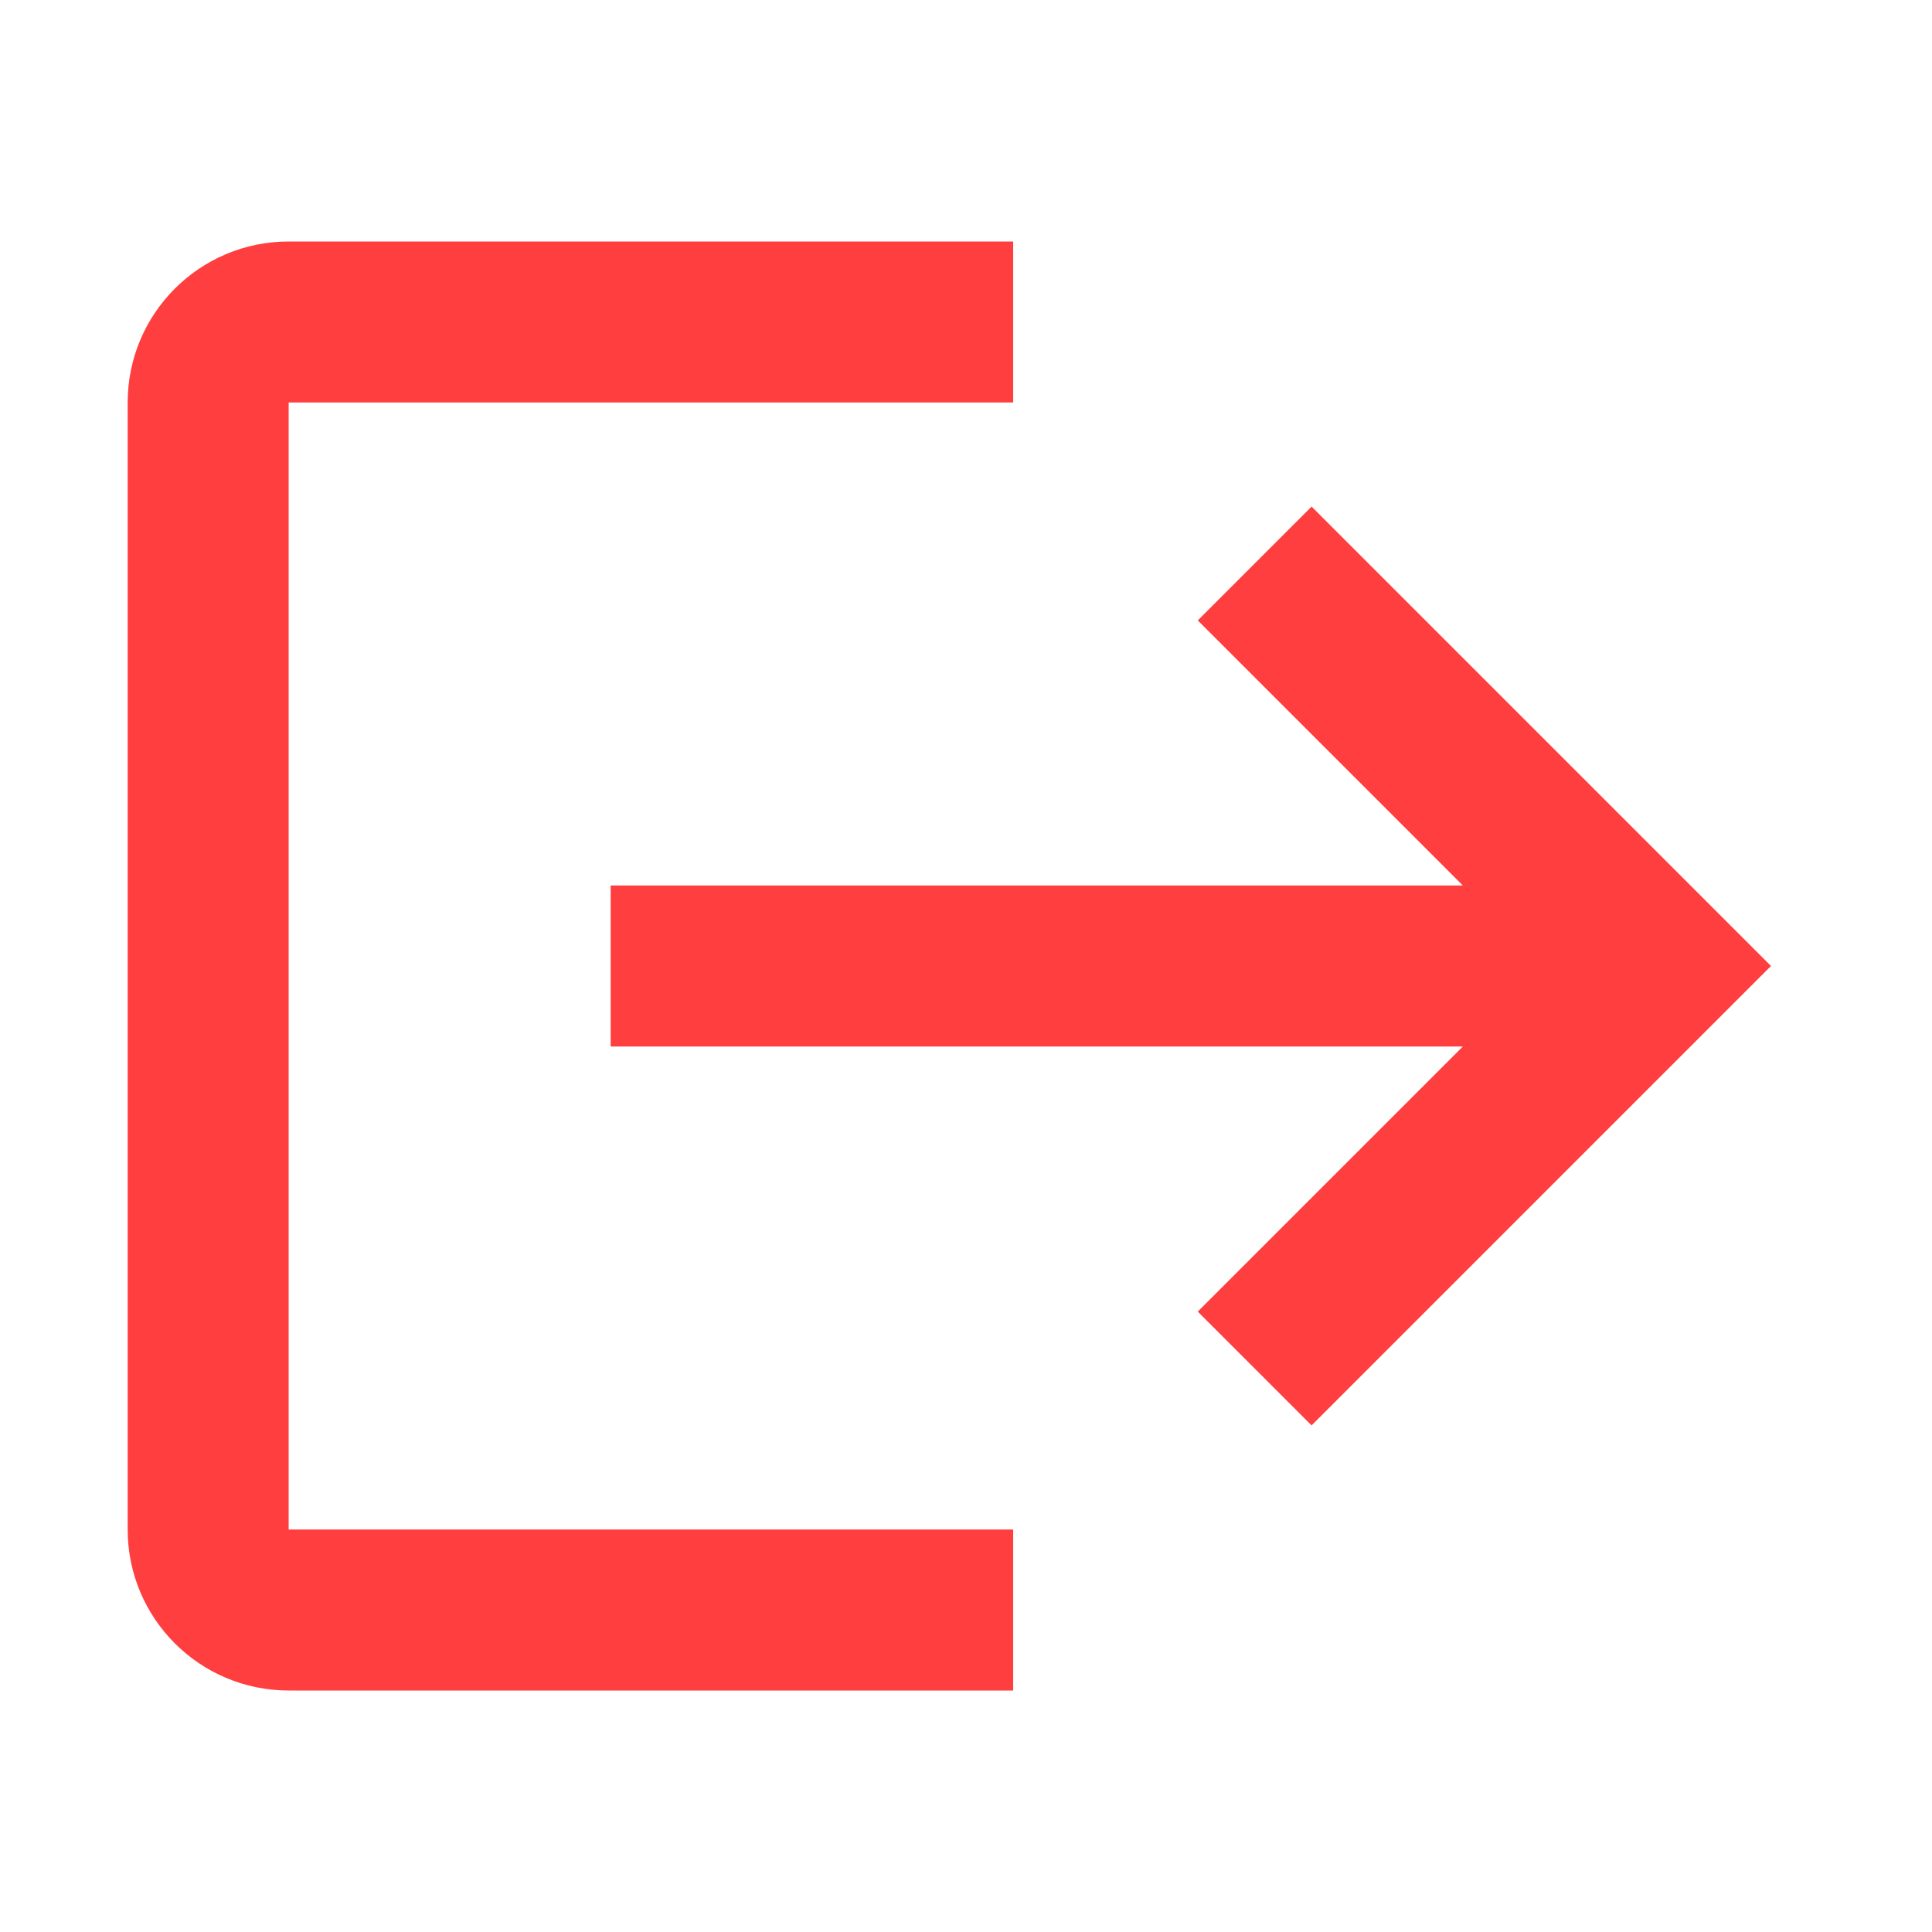 <svg width="24" height="24" viewBox="0 0 24 24" fill="none" xmlns="http://www.w3.org/2000/svg">
<path fill-rule="evenodd" clip-rule="evenodd" d="M7.586 13L18.172 13L14.879 16.293L16.293 17.707L22 12L16.293 6.293L14.879 7.707L18.172 11L7.586 11L7.586 13ZM3.586 21L12.586 21L12.586 19L3.586 19L3.586 5L12.586 5L12.586 3L3.586 3C2.481 3 1.586 3.895 1.586 5L1.586 19C1.586 20.105 2.481 21 3.586 21Z" fill="#FF3E40"/>
</svg>
